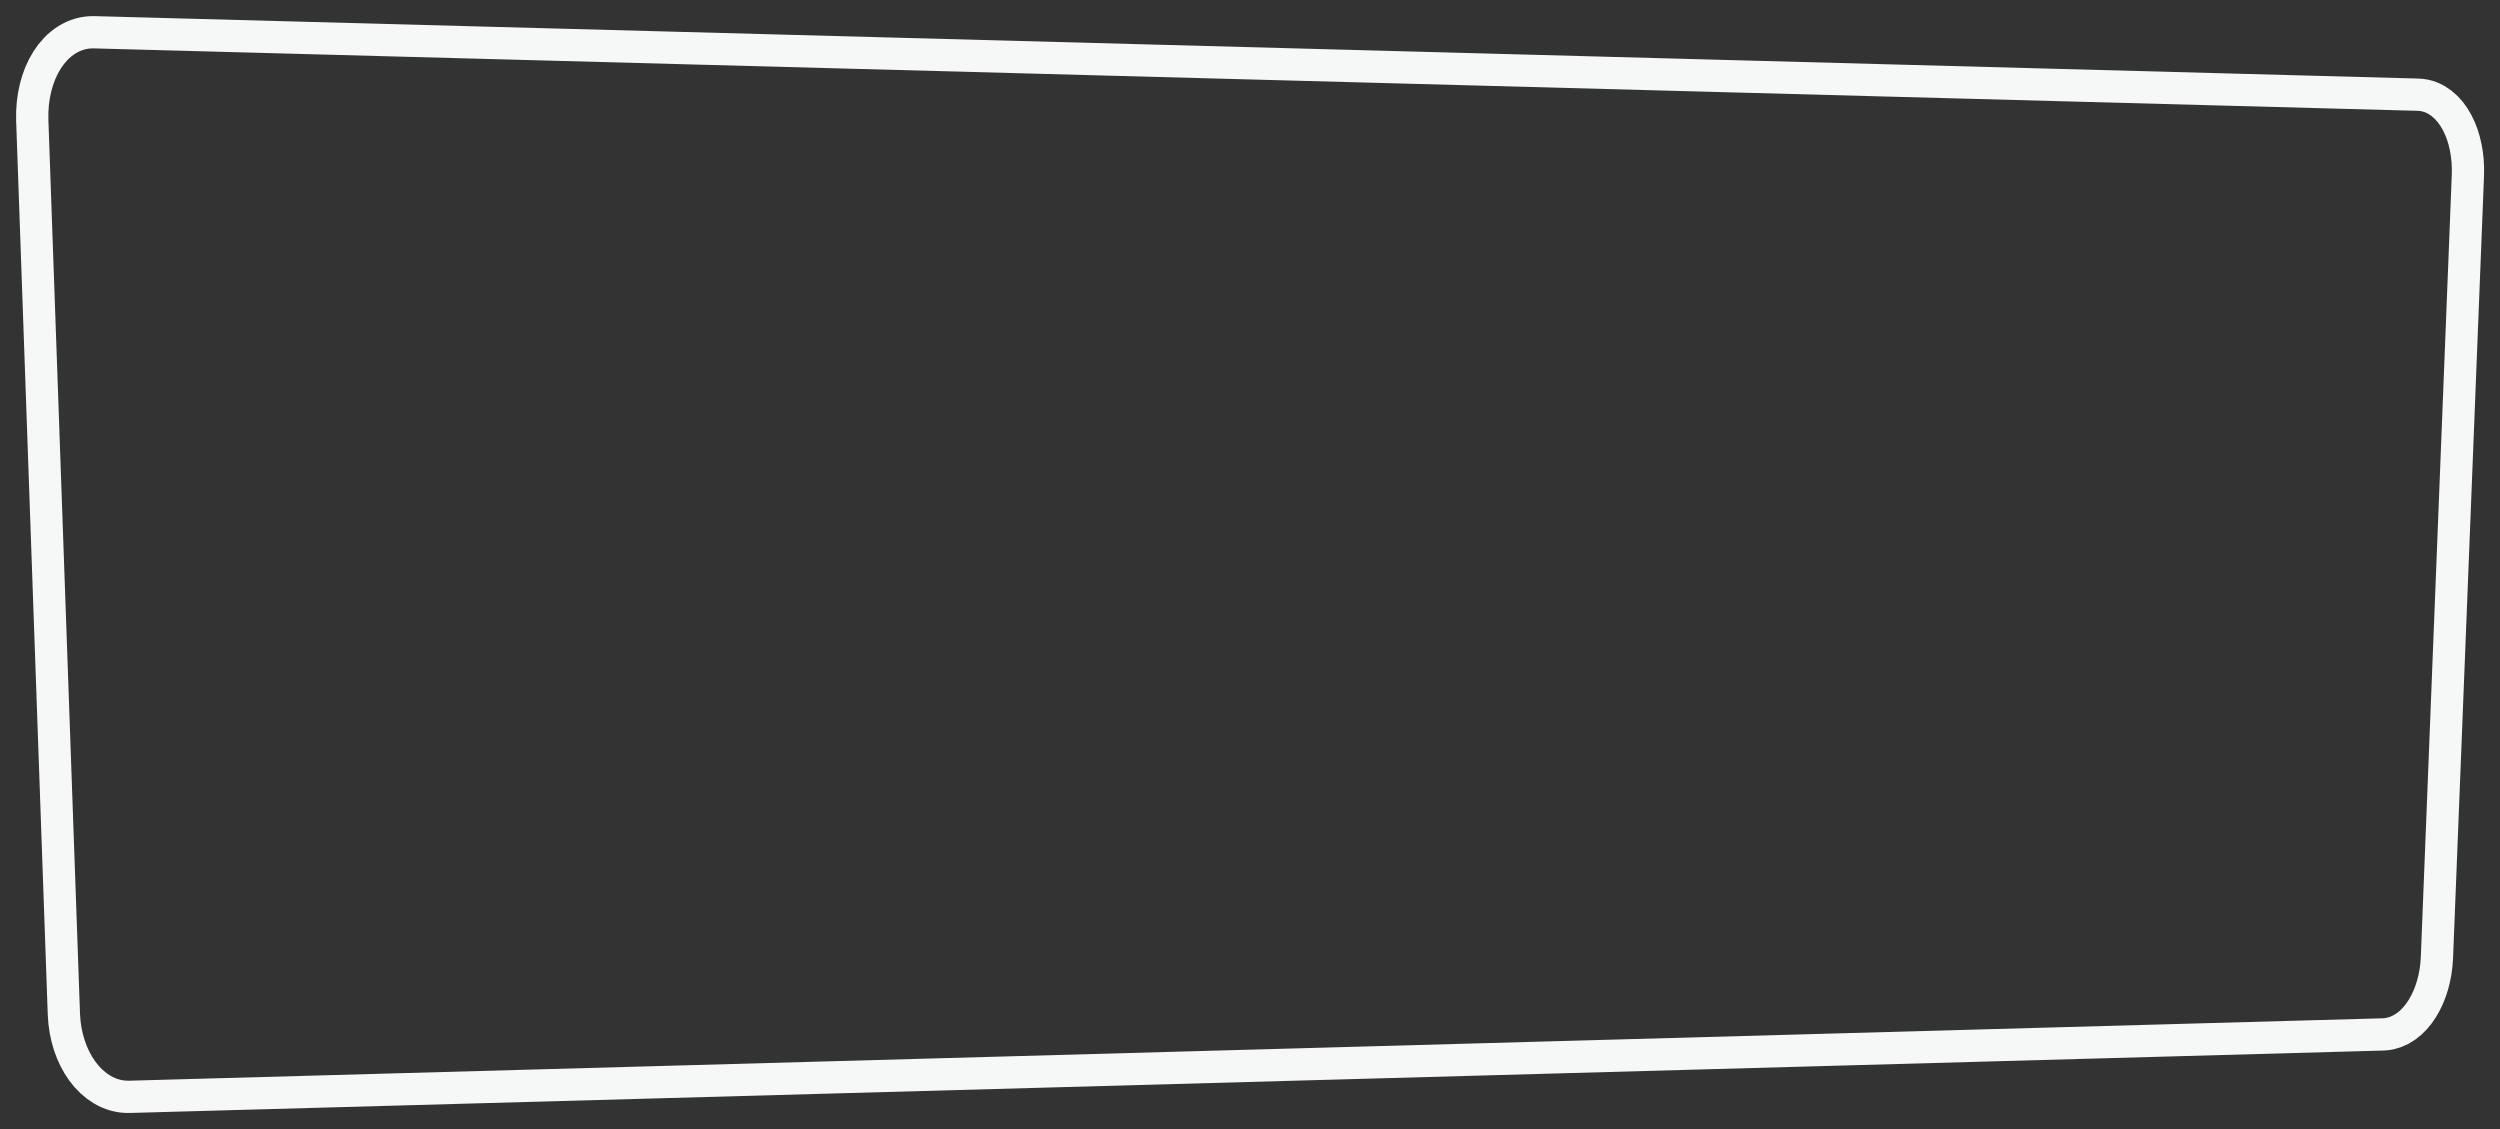 <svg xmlns="http://www.w3.org/2000/svg" width="154.99" height="70" viewBox="0 0 154.99 70"><rect x="0" y="0" width="154.99" height="70" fill="#333333" stroke="none"/><defs><clipPath id="a"><path fill="#fff" d="M27 465v-70h155v70zm149.88-63.13L32.82 398c-1.65-.05-2.9 1.94-2.82 4.43l1.96 55.41c.09 2.35 1.44 4.2 3.03 4.16l139.72-3.87c1.23-.03 2.28-1.72 2.37-3.78l1.92-48.5c.09-2.16-.86-3.95-2.12-3.98z"/></clipPath></defs><path fill="none" d="M149.88 6.87L5.8 3C4.17 2.95 2.91 4.94 3 7.43l1.96 55.41C5.05 65.19 6.4 67.04 8 67l139.72-3.87c1.22-.03 2.28-1.72 2.36-3.78l1.93-48.5c.09-2.16-.86-3.95-2.12-3.98z"/><path fill="none" stroke="#f5f8f7" stroke-linecap="round" stroke-linejoin="round" stroke-miterlimit="50" stroke-width="4" d="M176.88 401.87L32.82 398c-1.65-.05-2.9 1.94-2.82 4.43l1.96 55.41c.09 2.35 1.44 4.2 3.03 4.16l139.72-3.87c1.23-.03 2.28-1.72 2.37-3.78l1.92-48.5c.09-2.16-.86-3.95-2.12-3.98z" clip-path="url(&quot;#a&quot;)" transform="translate(-27 -395)"/></svg>